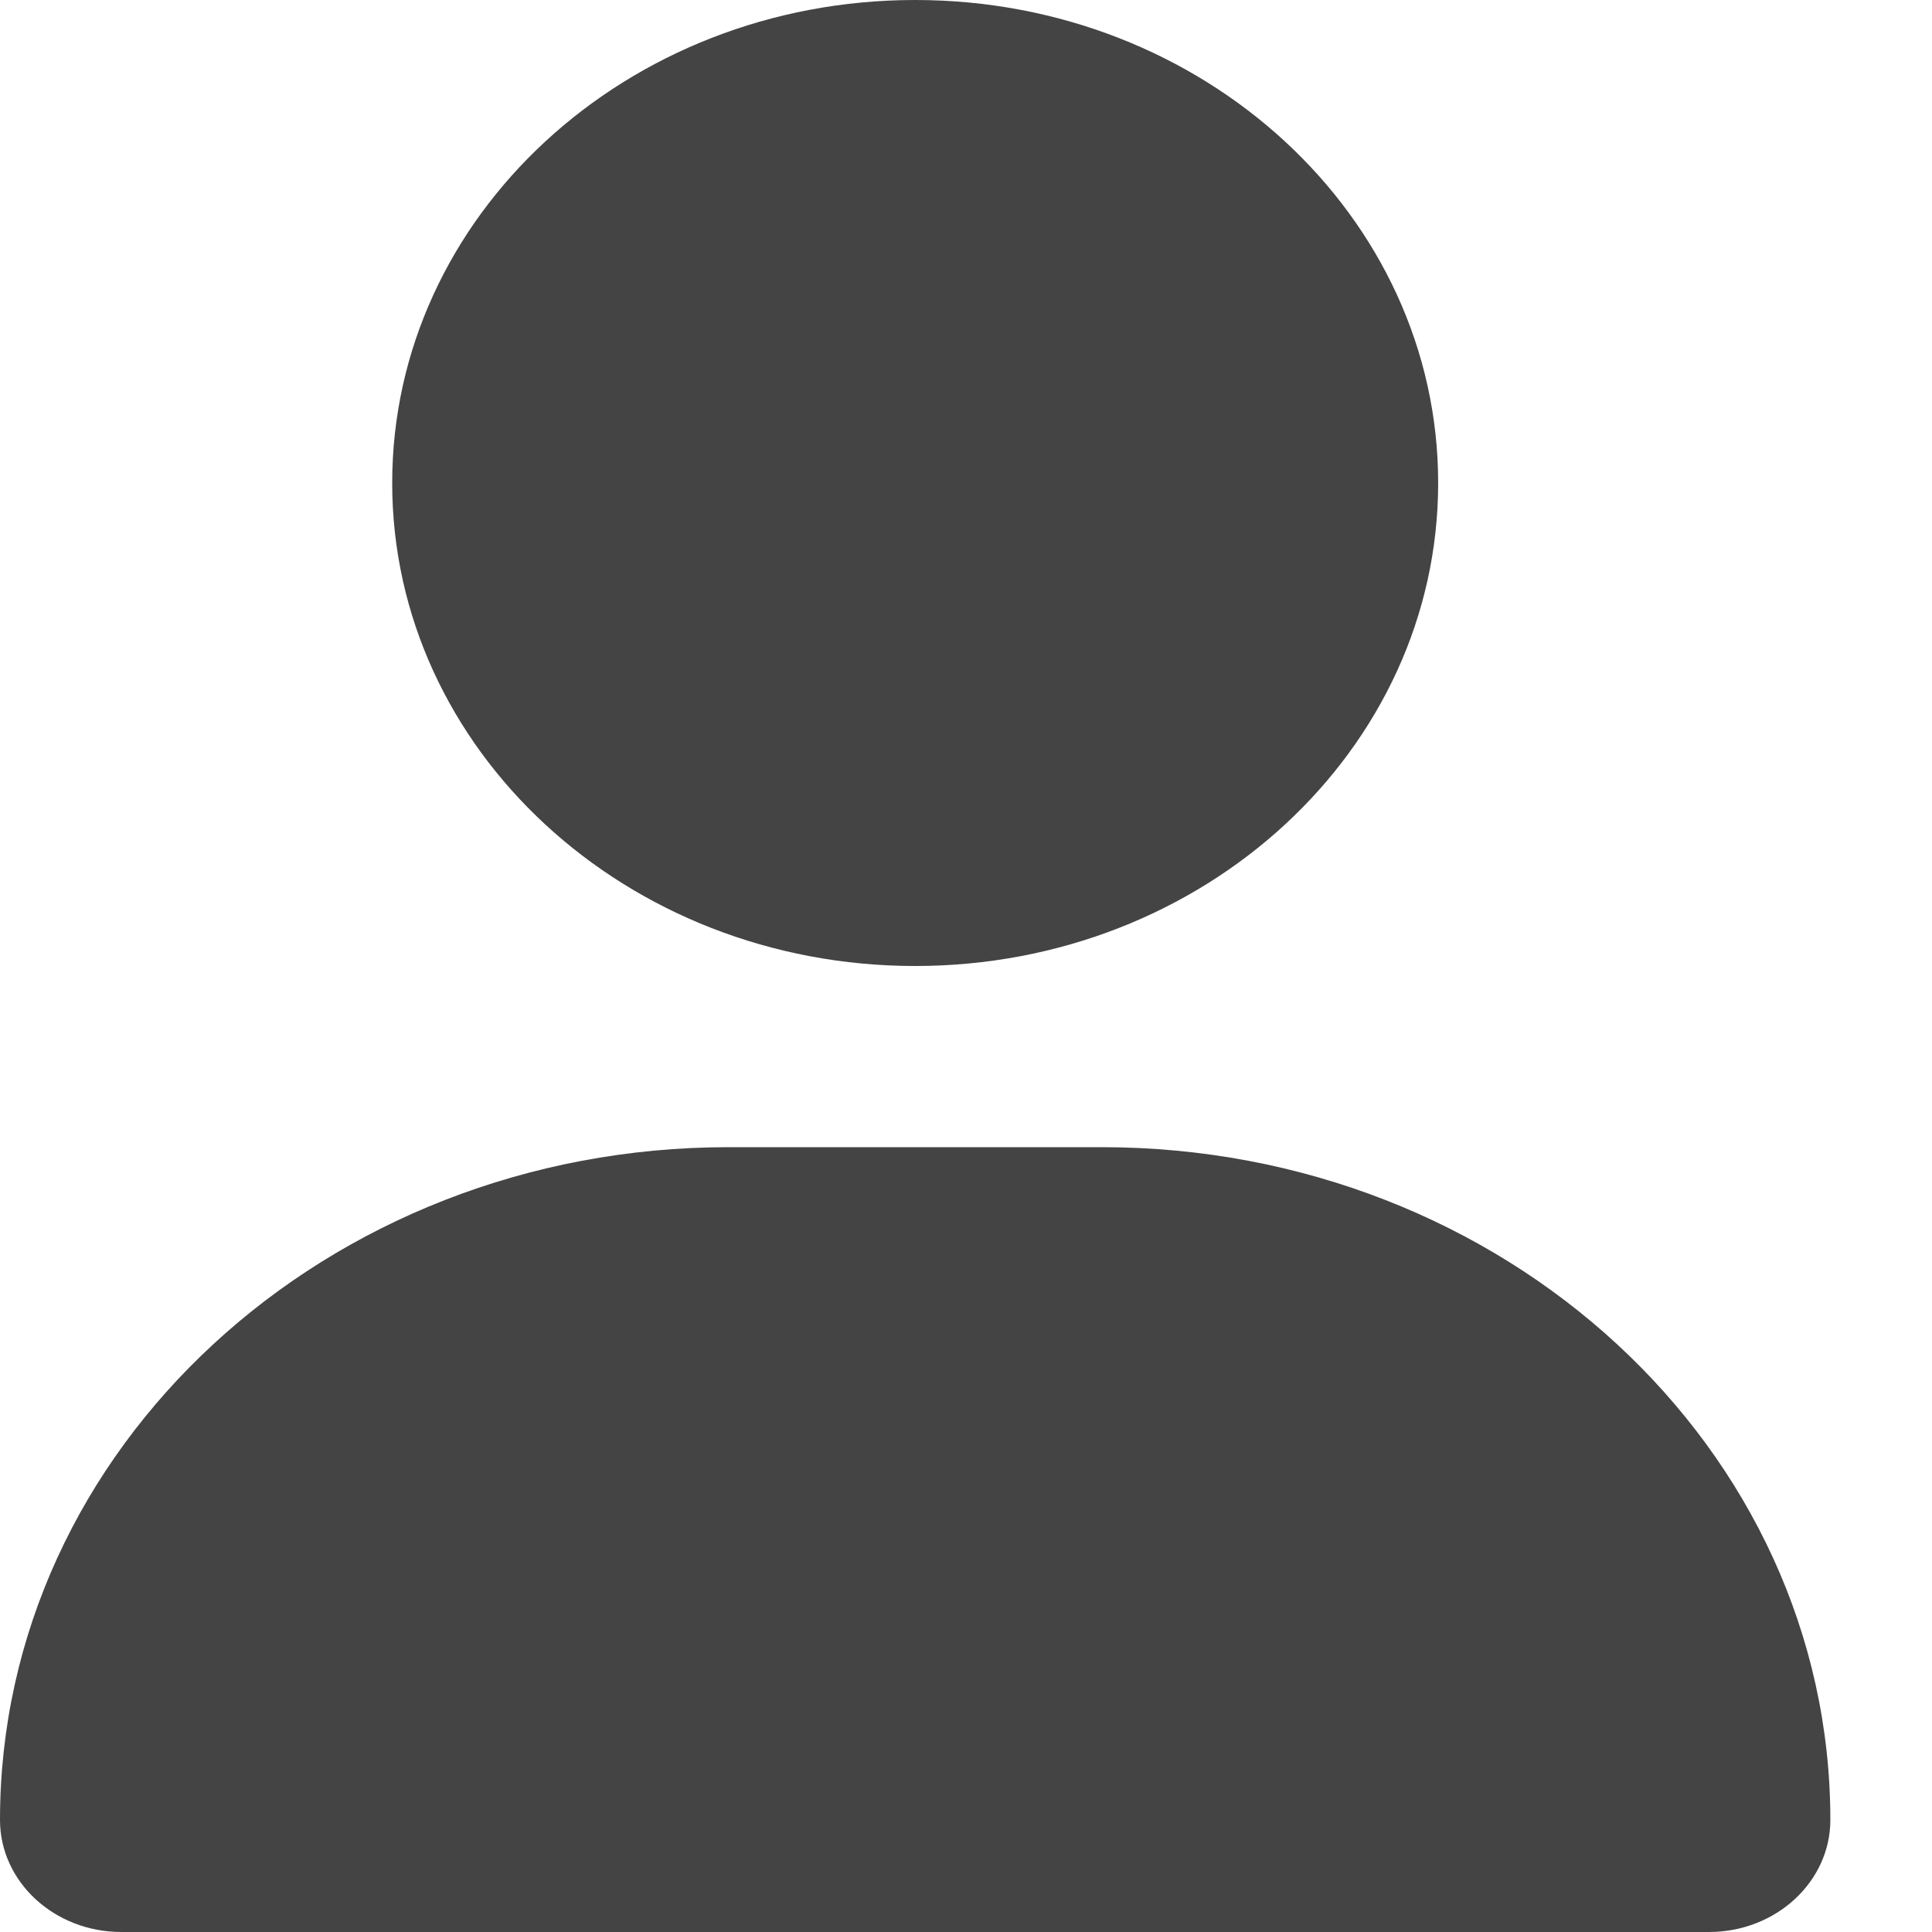 <svg width="18" height="18" viewBox="0 0 18 18" fill="none" xmlns="http://www.w3.org/2000/svg">
<path d="M8.526 9C11.217 9 13.399 6.986 13.399 4.5C13.399 2.014 11.217 0 8.526 0C5.835 0 3.654 2.014 3.654 4.5C3.654 6.986 5.835 9 8.526 9ZM6.787 10.688C3.038 10.688 0 13.493 0 16.956C0 17.532 0.506 18 1.131 18H15.922C16.546 18 17.053 17.532 17.053 16.956C17.053 13.493 14.015 10.688 10.266 10.688H6.787Z" fill="#444444"/>
</svg>
